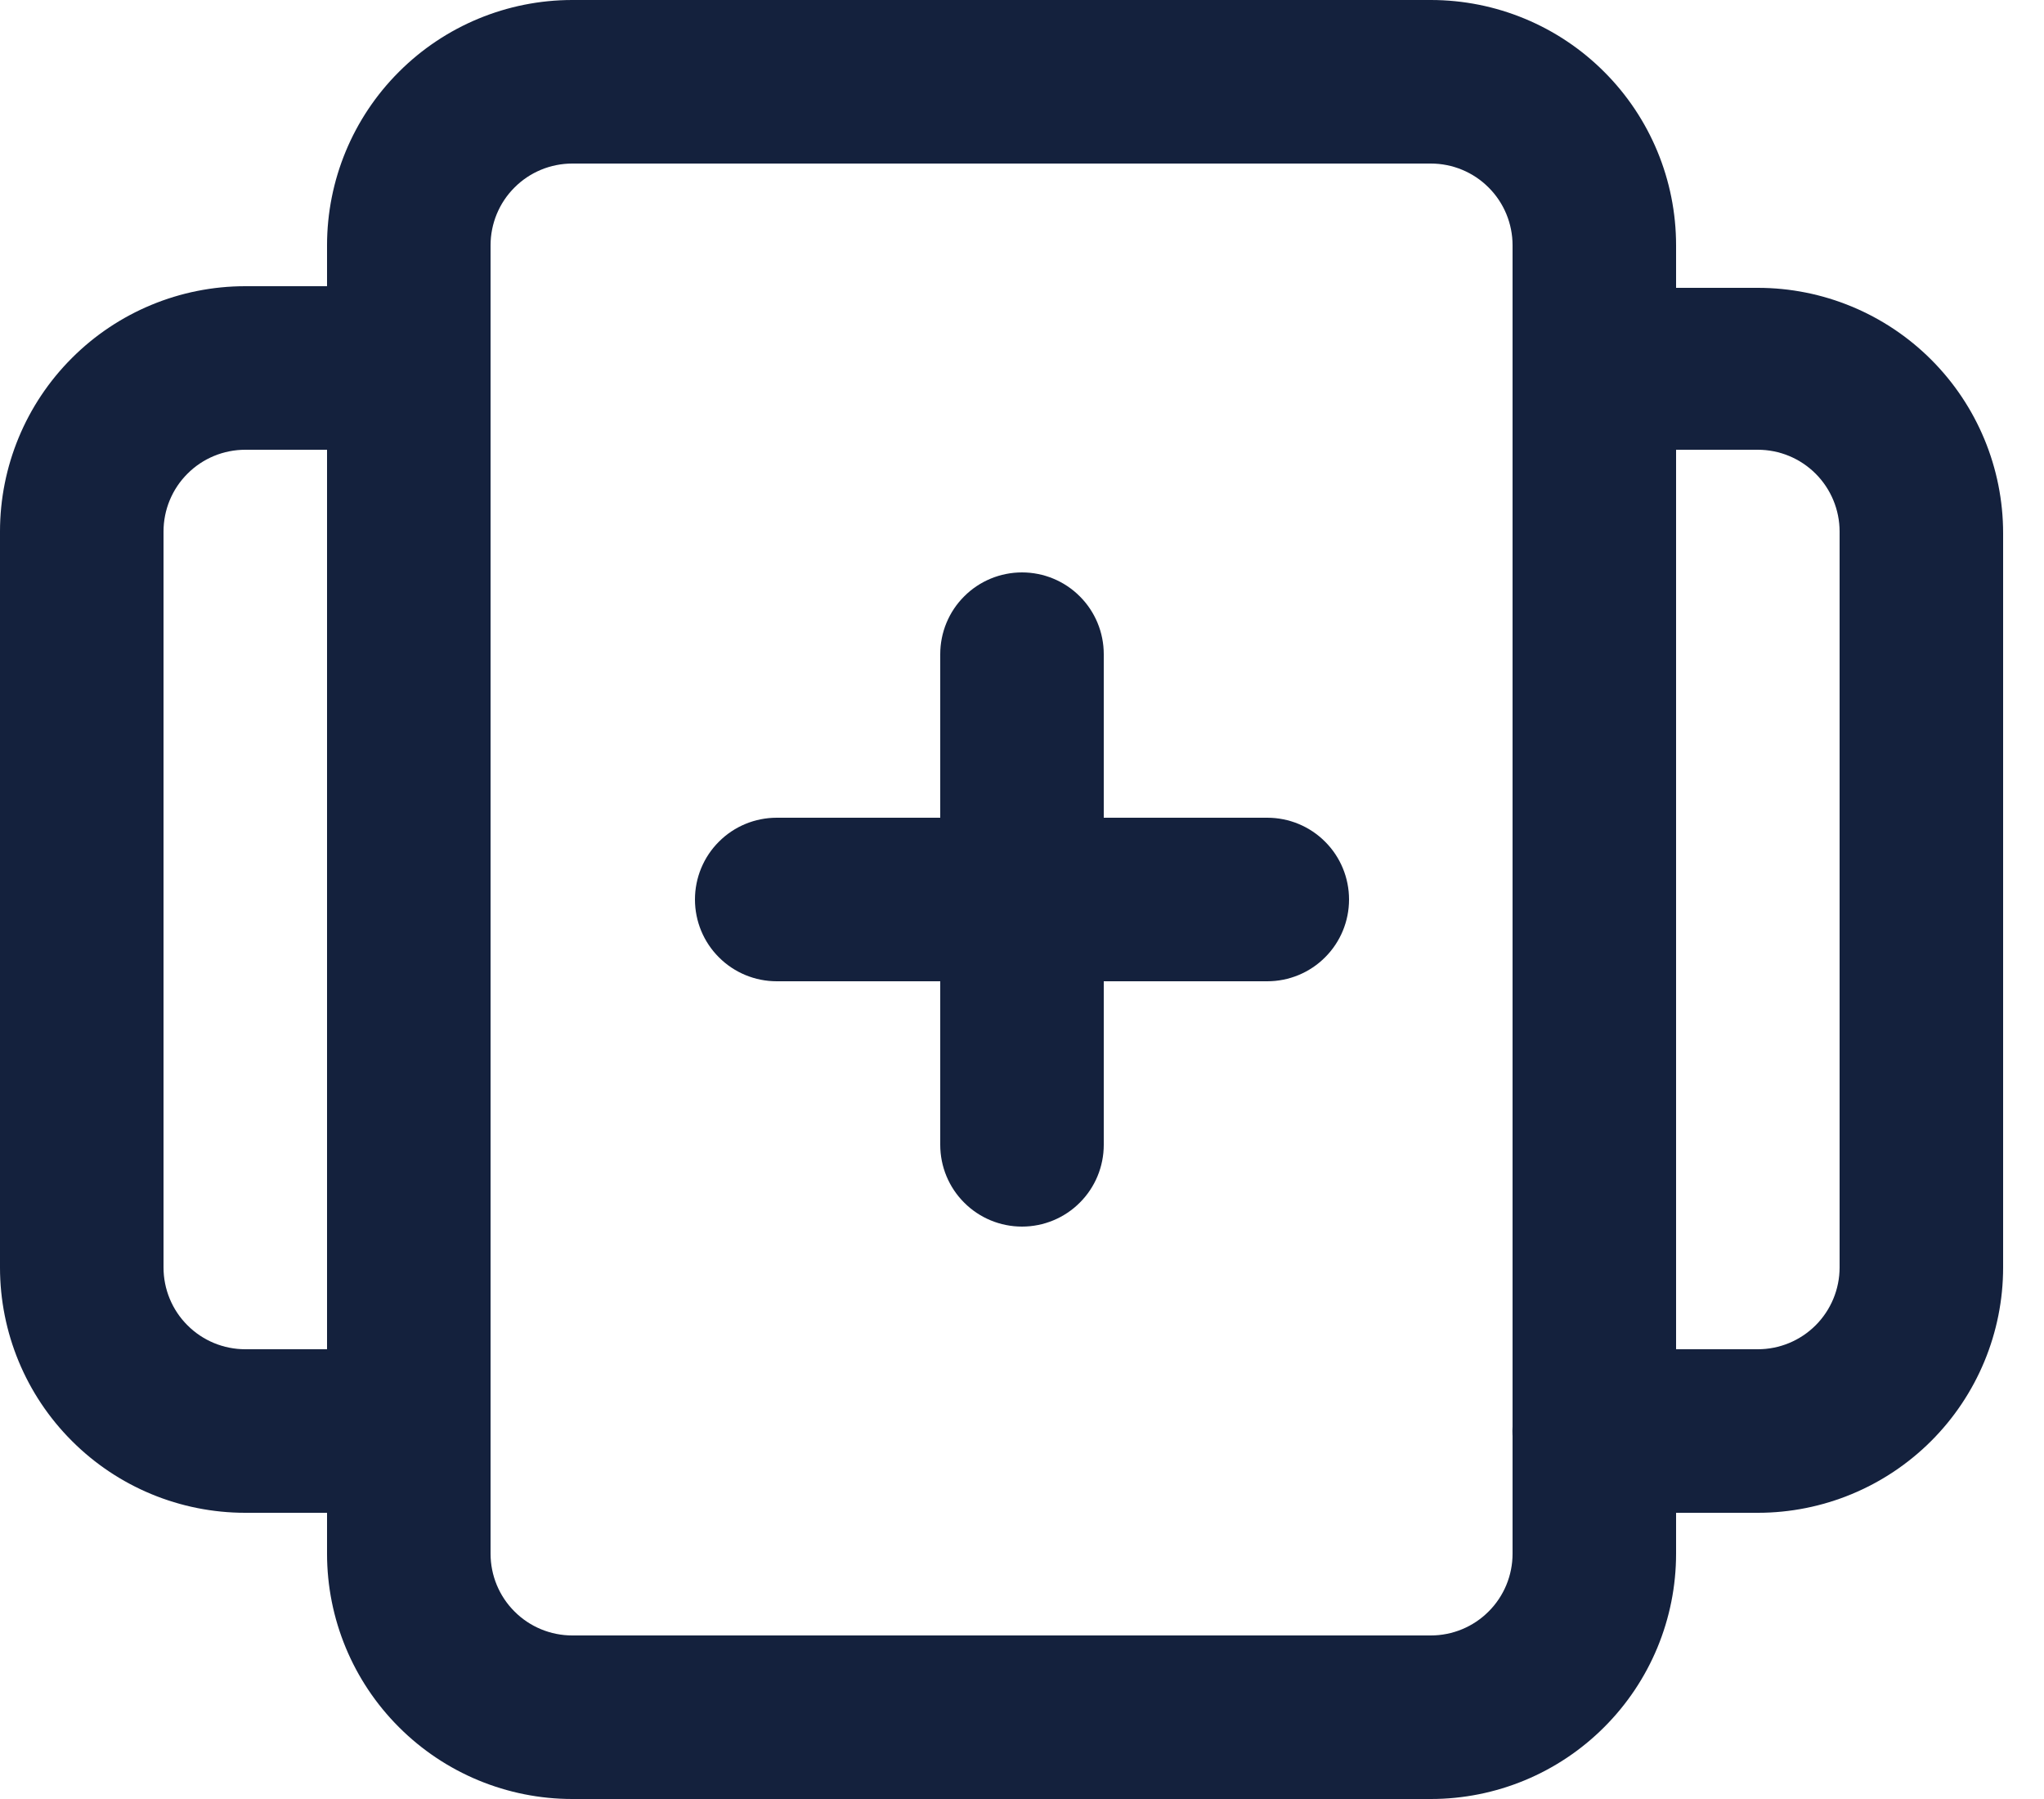 <svg width="25" height="22" viewBox="0 0 25 22" fill="none" xmlns="http://www.w3.org/2000/svg">
<path d="M12.5 15C12.235 15 11.98 14.895 11.793 14.707C11.605 14.52 11.5 14.265 11.5 14V8C11.5 7.735 11.605 7.48 11.793 7.293C11.98 7.105 12.235 7 12.5 7C12.765 7 13.02 7.105 13.207 7.293C13.395 7.48 13.5 7.735 13.5 8V14C13.5 14.265 13.395 14.52 13.207 14.707C13.02 14.895 12.765 15 12.5 15Z" fill="#14213D"/>
<path d="M15.5 12H9.5C9.235 12 8.98 11.895 8.793 11.707C8.605 11.52 8.5 11.265 8.5 11C8.5 10.735 8.605 10.48 8.793 10.293C8.98 10.105 9.235 10 9.5 10H15.5C15.765 10 16.02 10.105 16.207 10.293C16.395 10.48 16.5 10.735 16.5 11C16.5 11.265 16.395 11.52 16.207 11.707C16.02 11.895 15.765 12 15.5 12Z" fill="#14213D"/>
<path d="M5 18.5H3C2.204 18.5 1.441 18.184 0.879 17.621C0.316 17.059 0 16.296 0 15.5V6.5C0 5.704 0.316 4.941 0.879 4.379C1.441 3.816 2.204 3.5 3 3.5H5C5.265 3.5 5.52 3.605 5.707 3.793C5.895 3.98 6 4.235 6 4.5C6 4.9 6 17.18 6 17.5C6 17.765 5.895 18.02 5.707 18.207C5.52 18.395 5.265 18.5 5 18.5ZM3 5.5C2.735 5.5 2.48 5.605 2.293 5.793C2.105 5.98 2 6.235 2 6.5V15.5C2 15.765 2.105 16.02 2.293 16.207C2.48 16.395 2.735 16.5 3 16.5H4C4 14.04 4 7.96 4 5.5H3Z" fill="#14213D"/>
<path d="M21.5 18.5H19.5C19.363 18.5 19.229 18.473 19.104 18.419C18.979 18.365 18.866 18.287 18.772 18.188C18.679 18.089 18.606 17.972 18.559 17.845C18.512 17.717 18.492 17.581 18.5 17.445C18.5 17.18 18.5 4.82 18.5 4.52C18.5 4.255 18.605 4 18.793 3.813C18.98 3.625 19.234 3.52 19.5 3.52H21.5C22.295 3.52 23.058 3.836 23.621 4.399C24.183 4.961 24.5 5.724 24.5 6.52V15.5C24.5 16.296 24.183 17.059 23.621 17.621C23.058 18.184 22.295 18.5 21.5 18.5ZM20.5 16.5H21.5C21.765 16.5 22.019 16.395 22.207 16.207C22.394 16.02 22.5 15.765 22.5 15.5V6.5C22.5 6.235 22.394 5.98 22.207 5.793C22.019 5.605 21.765 5.5 21.5 5.5H20.5C20.5 7.96 20.5 14.04 20.5 16.5Z" fill="#14213D"/>
<path d="M17.5 22H7C6.204 22 5.441 21.684 4.879 21.121C4.316 20.559 4 19.796 4 19V3C4 2.204 4.316 1.441 4.879 0.879C5.441 0.316 6.204 0 7 0H17.5C18.296 0 19.059 0.316 19.621 0.879C20.184 1.441 20.5 2.204 20.5 3V19C20.5 19.796 20.184 20.559 19.621 21.121C19.059 21.684 18.296 22 17.5 22ZM7 2C6.735 2 6.48 2.105 6.293 2.293C6.105 2.48 6 2.735 6 3V19C6 19.265 6.105 19.52 6.293 19.707C6.48 19.895 6.735 20 7 20H17.5C17.765 20 18.02 19.895 18.207 19.707C18.395 19.52 18.5 19.265 18.5 19V3C18.5 2.735 18.395 2.48 18.207 2.293C18.02 2.105 17.765 2 17.5 2H7Z" fill="#14213D"/>
</svg>
